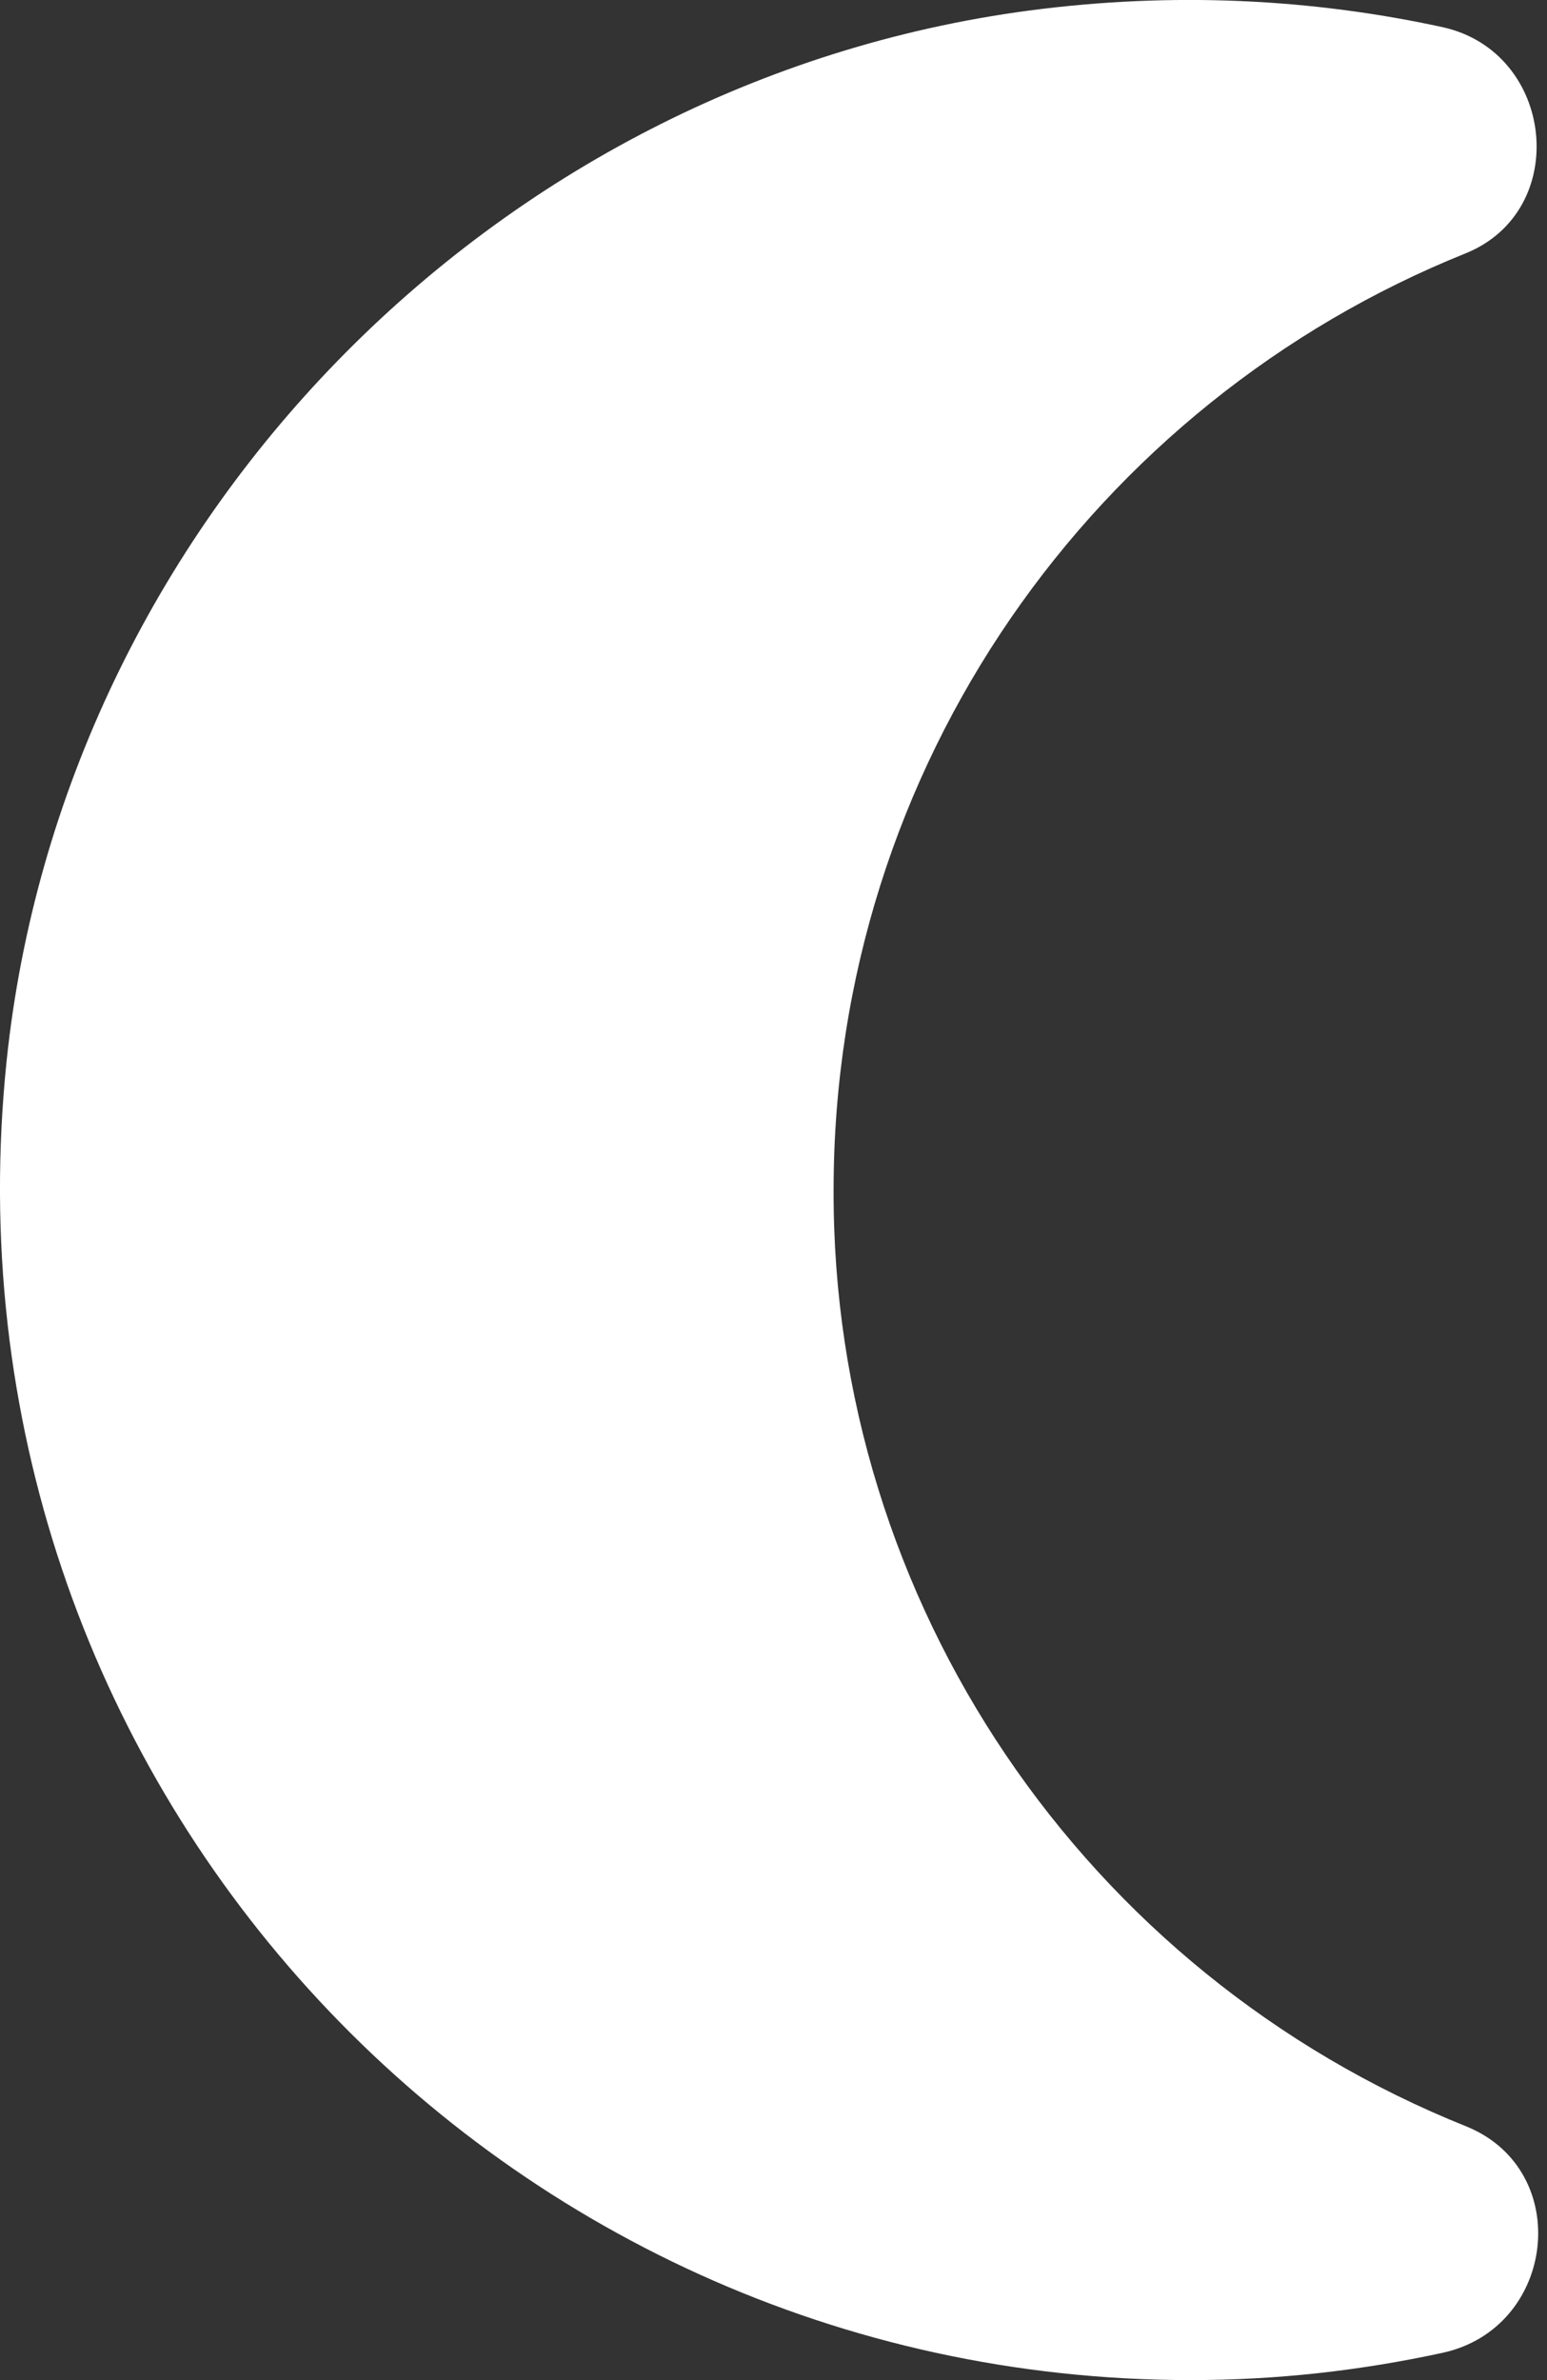 <svg width="13" height="20" viewBox="0 0 13 20" fill="none" xmlns="http://www.w3.org/2000/svg">
<rect x="0" y="0" width="13" height="20" fill="#333333" stroke="none"/>
<path d="M7.005 10C7.005 6.43 9.205 3.379 12.316 2.129C13.206 1.769 13.066 0.439 12.126 0.229C11.025 -0.011 9.855 -0.071 8.645 0.089C4.135 0.689 0.525 4.399 0.055 8.92C-0.565 14.93 4.125 20 10.005 20C10.736 20 11.435 19.92 12.126 19.77C13.076 19.56 13.226 18.24 12.326 17.87C9.105 16.58 6.995 13.46 7.005 10Z" fill="white"/>
</svg>
